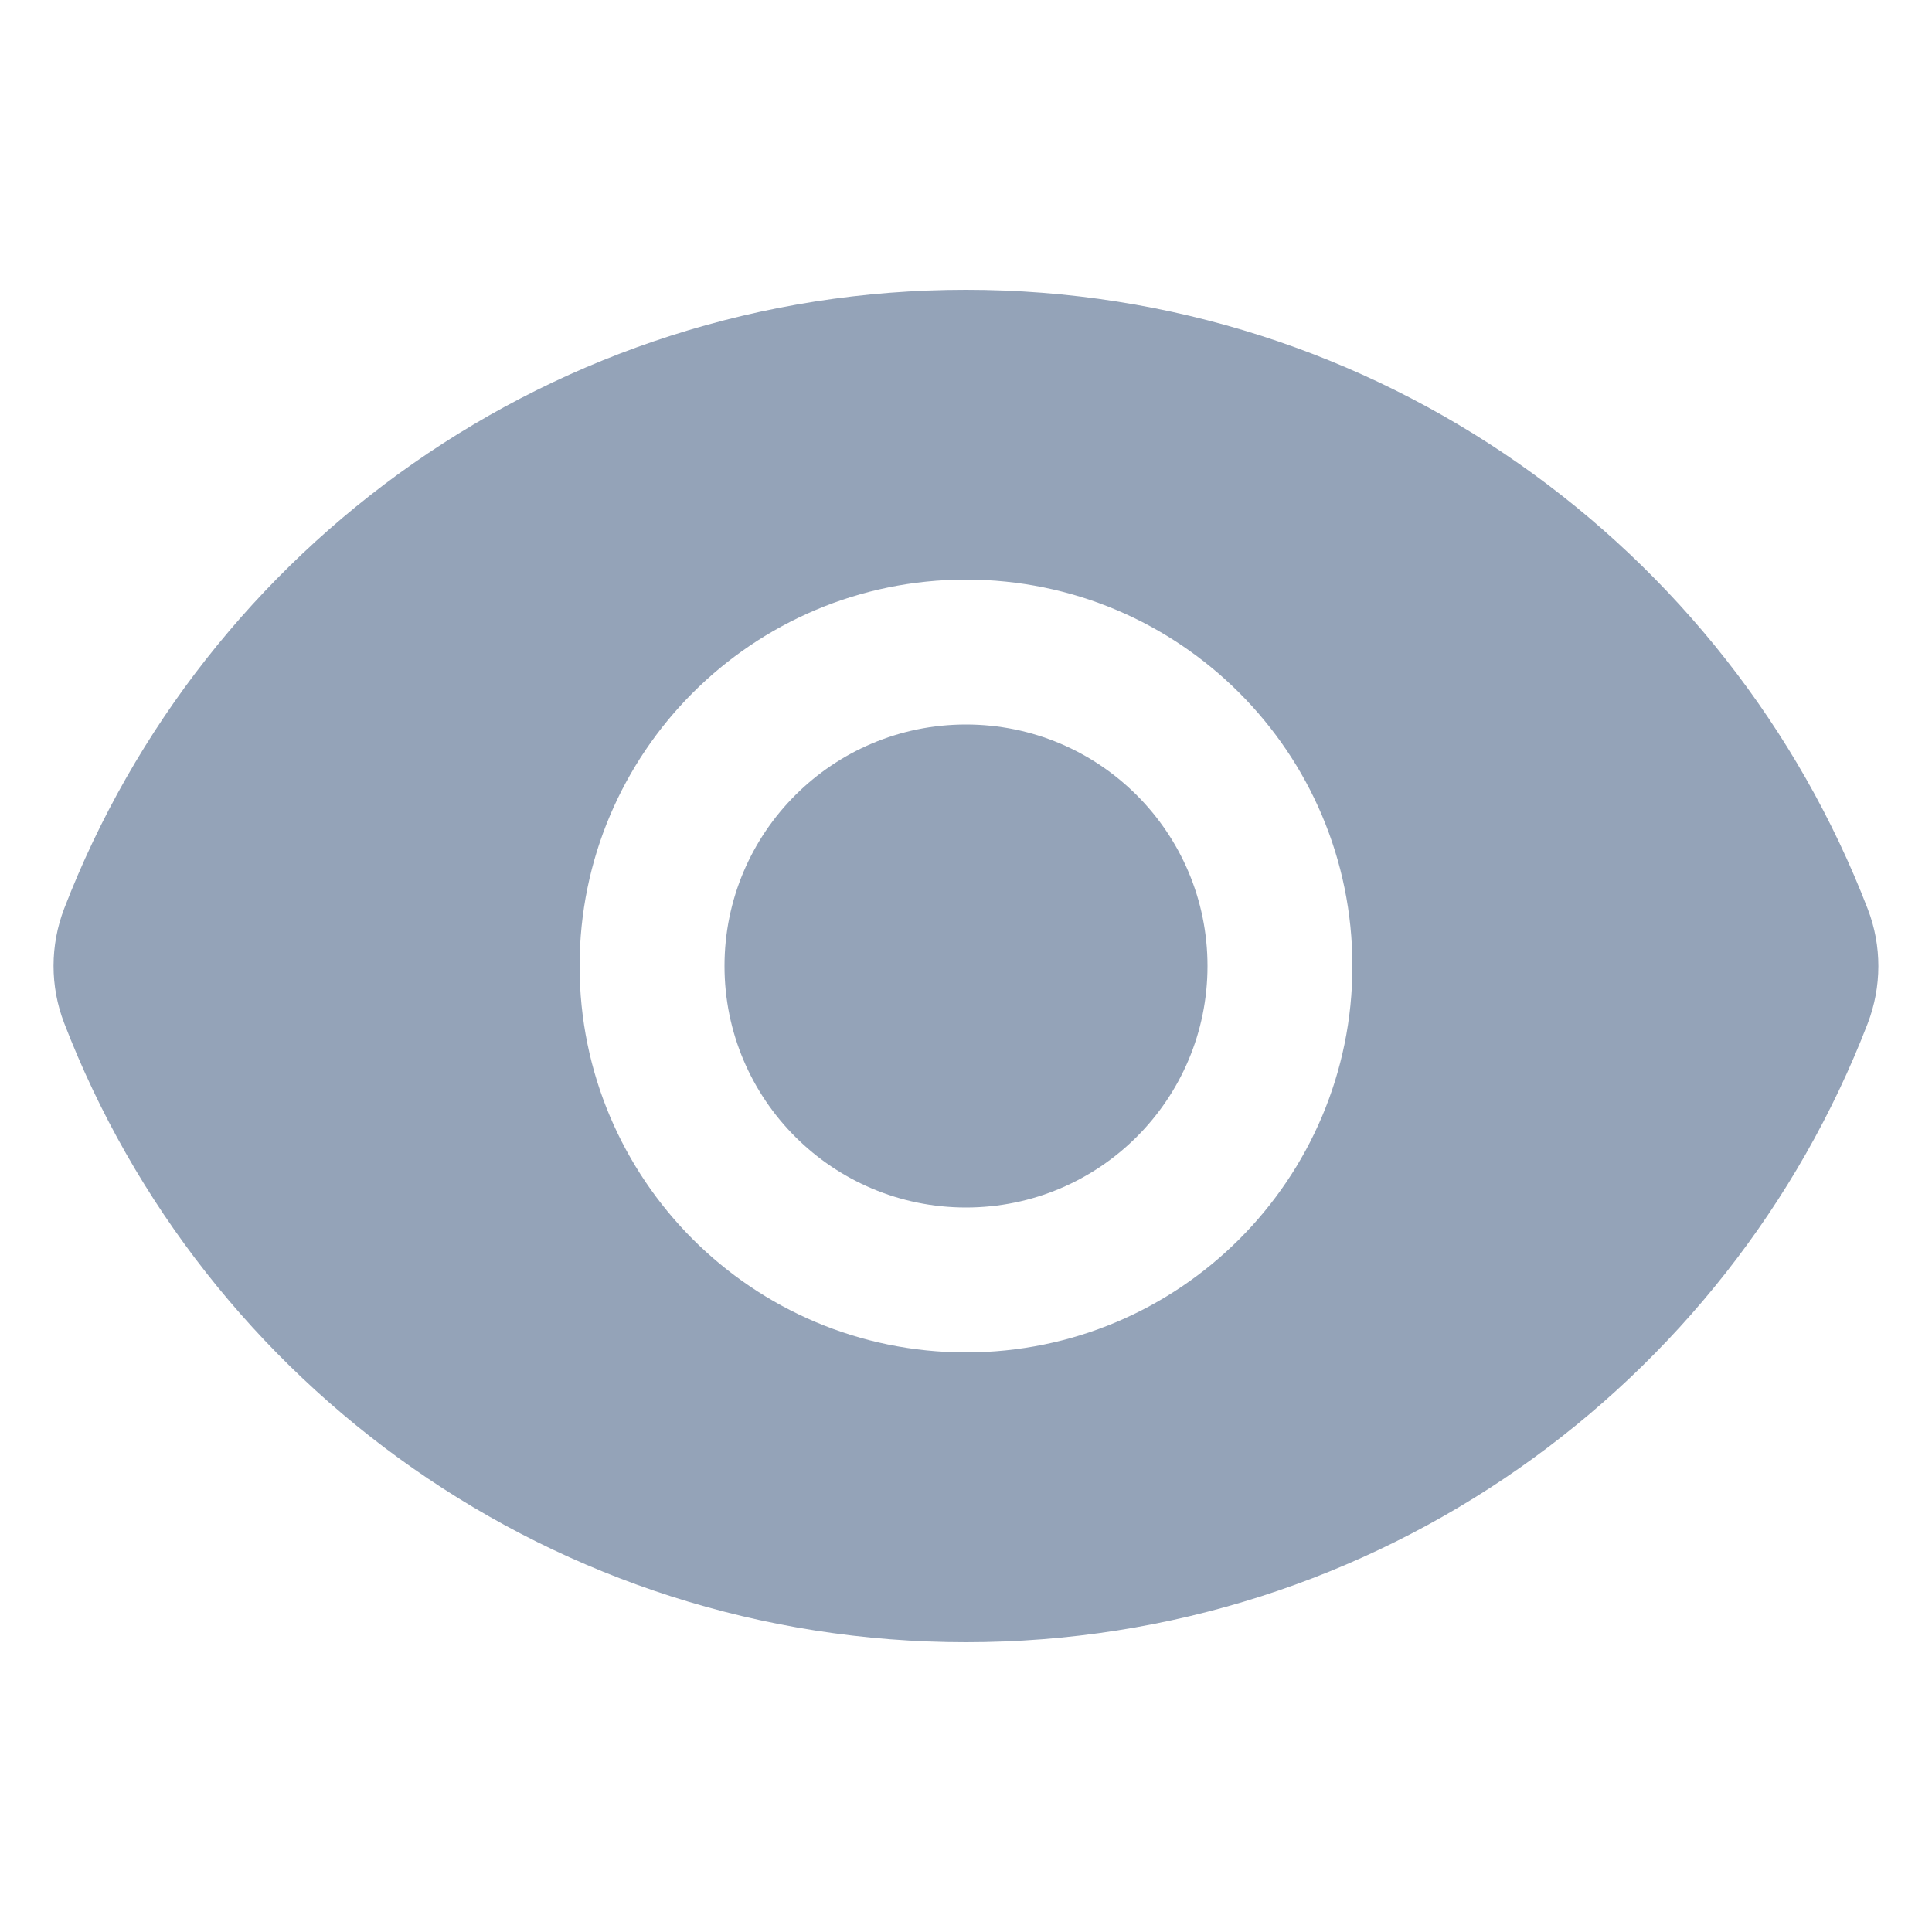 <svg width="20" height="20" viewBox="0 0 20 20" fill="none" xmlns="http://www.w3.org/2000/svg">
<g id="Leading icon">
<g id="Union">
<path d="M10 12.5C11.381 12.5 12.5 11.381 12.5 10C12.5 8.619 11.381 7.5 10 7.5C8.619 7.5 7.5 8.619 7.5 10C7.5 11.381 8.619 12.5 10 12.5Z" fill="#94A3B8"/>
<path fill-rule="evenodd" clip-rule="evenodd" d="M0.664 10.59C0.517 10.209 0.518 9.786 0.665 9.404C2.109 5.658 5.743 3 9.999 3C14.256 3 17.892 5.661 19.335 9.41C19.482 9.791 19.481 10.214 19.334 10.596C17.89 14.342 14.256 17 10 17C5.743 17 2.107 14.339 0.664 10.59ZM14 10C14 12.209 12.21 14 10 14C7.791 14 6 12.209 6 10C6 7.791 7.791 6 10 6C12.21 6 14 7.791 14 10Z" fill="#94A3B8"/>
</g>
</g>
</svg>
